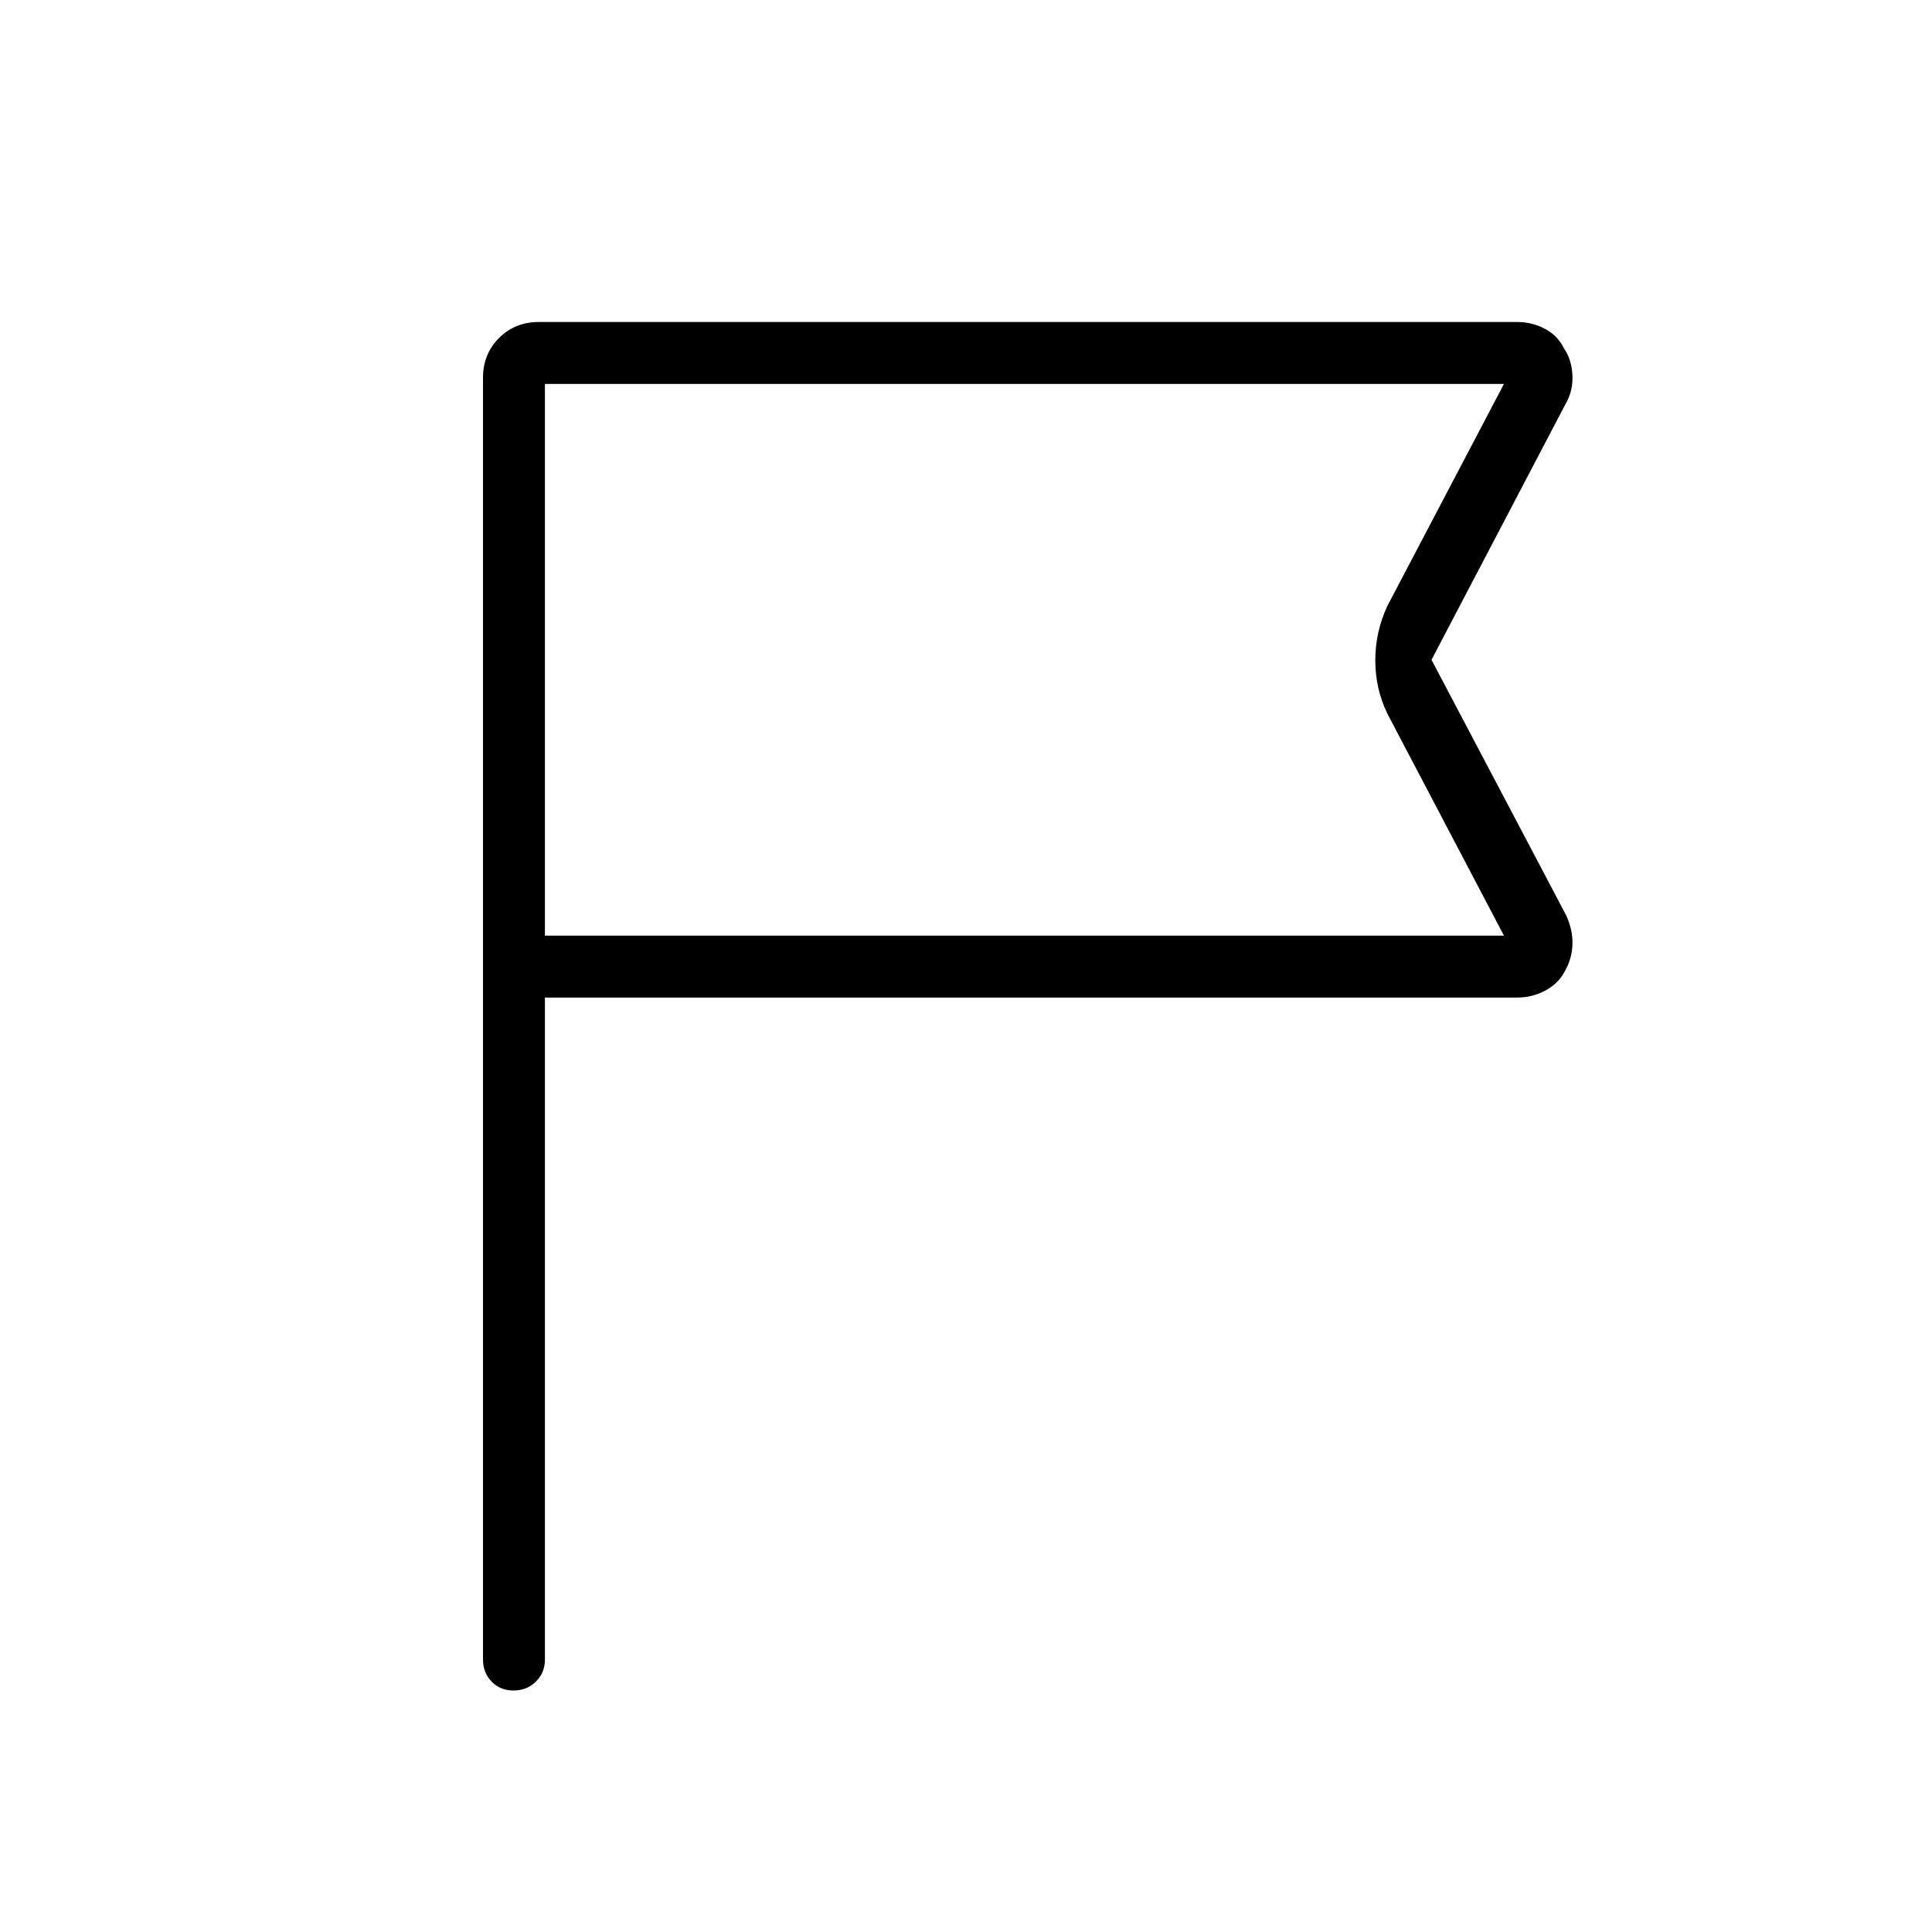 <svg xmlns="http://www.w3.org/2000/svg" height="48" viewBox="0 -960 960 960" width="48"><path d="M270.77-464.31v328.93q0 6.53-4.49 10.96-4.48 4.42-11.11 4.42-6.63 0-10.9-4.42-4.27-4.43-4.27-10.96v-636.93q0-11.77 7.96-19.73 7.96-7.96 19.73-7.96h486.08q7.52 0 13.9 3.39 6.39 3.38 9.46 9.72 3.83 5.57 4.2 13.35.36 7.77-3.34 14.13l-66.68 127.26 66.95 127.05q3.43 7.62 3.07 14.87-.37 7.24-4.2 13.58-3.07 5.57-9.46 8.96-6.38 3.38-13.9 3.38h-483Zm0-30.77h476.54l-57.93-110.3q-6-12.37-6-26.51 0-14.13 6-27.03l57.93-110.31H270.77v274.15Zm0 0v-274.15 274.15Z"/></svg>